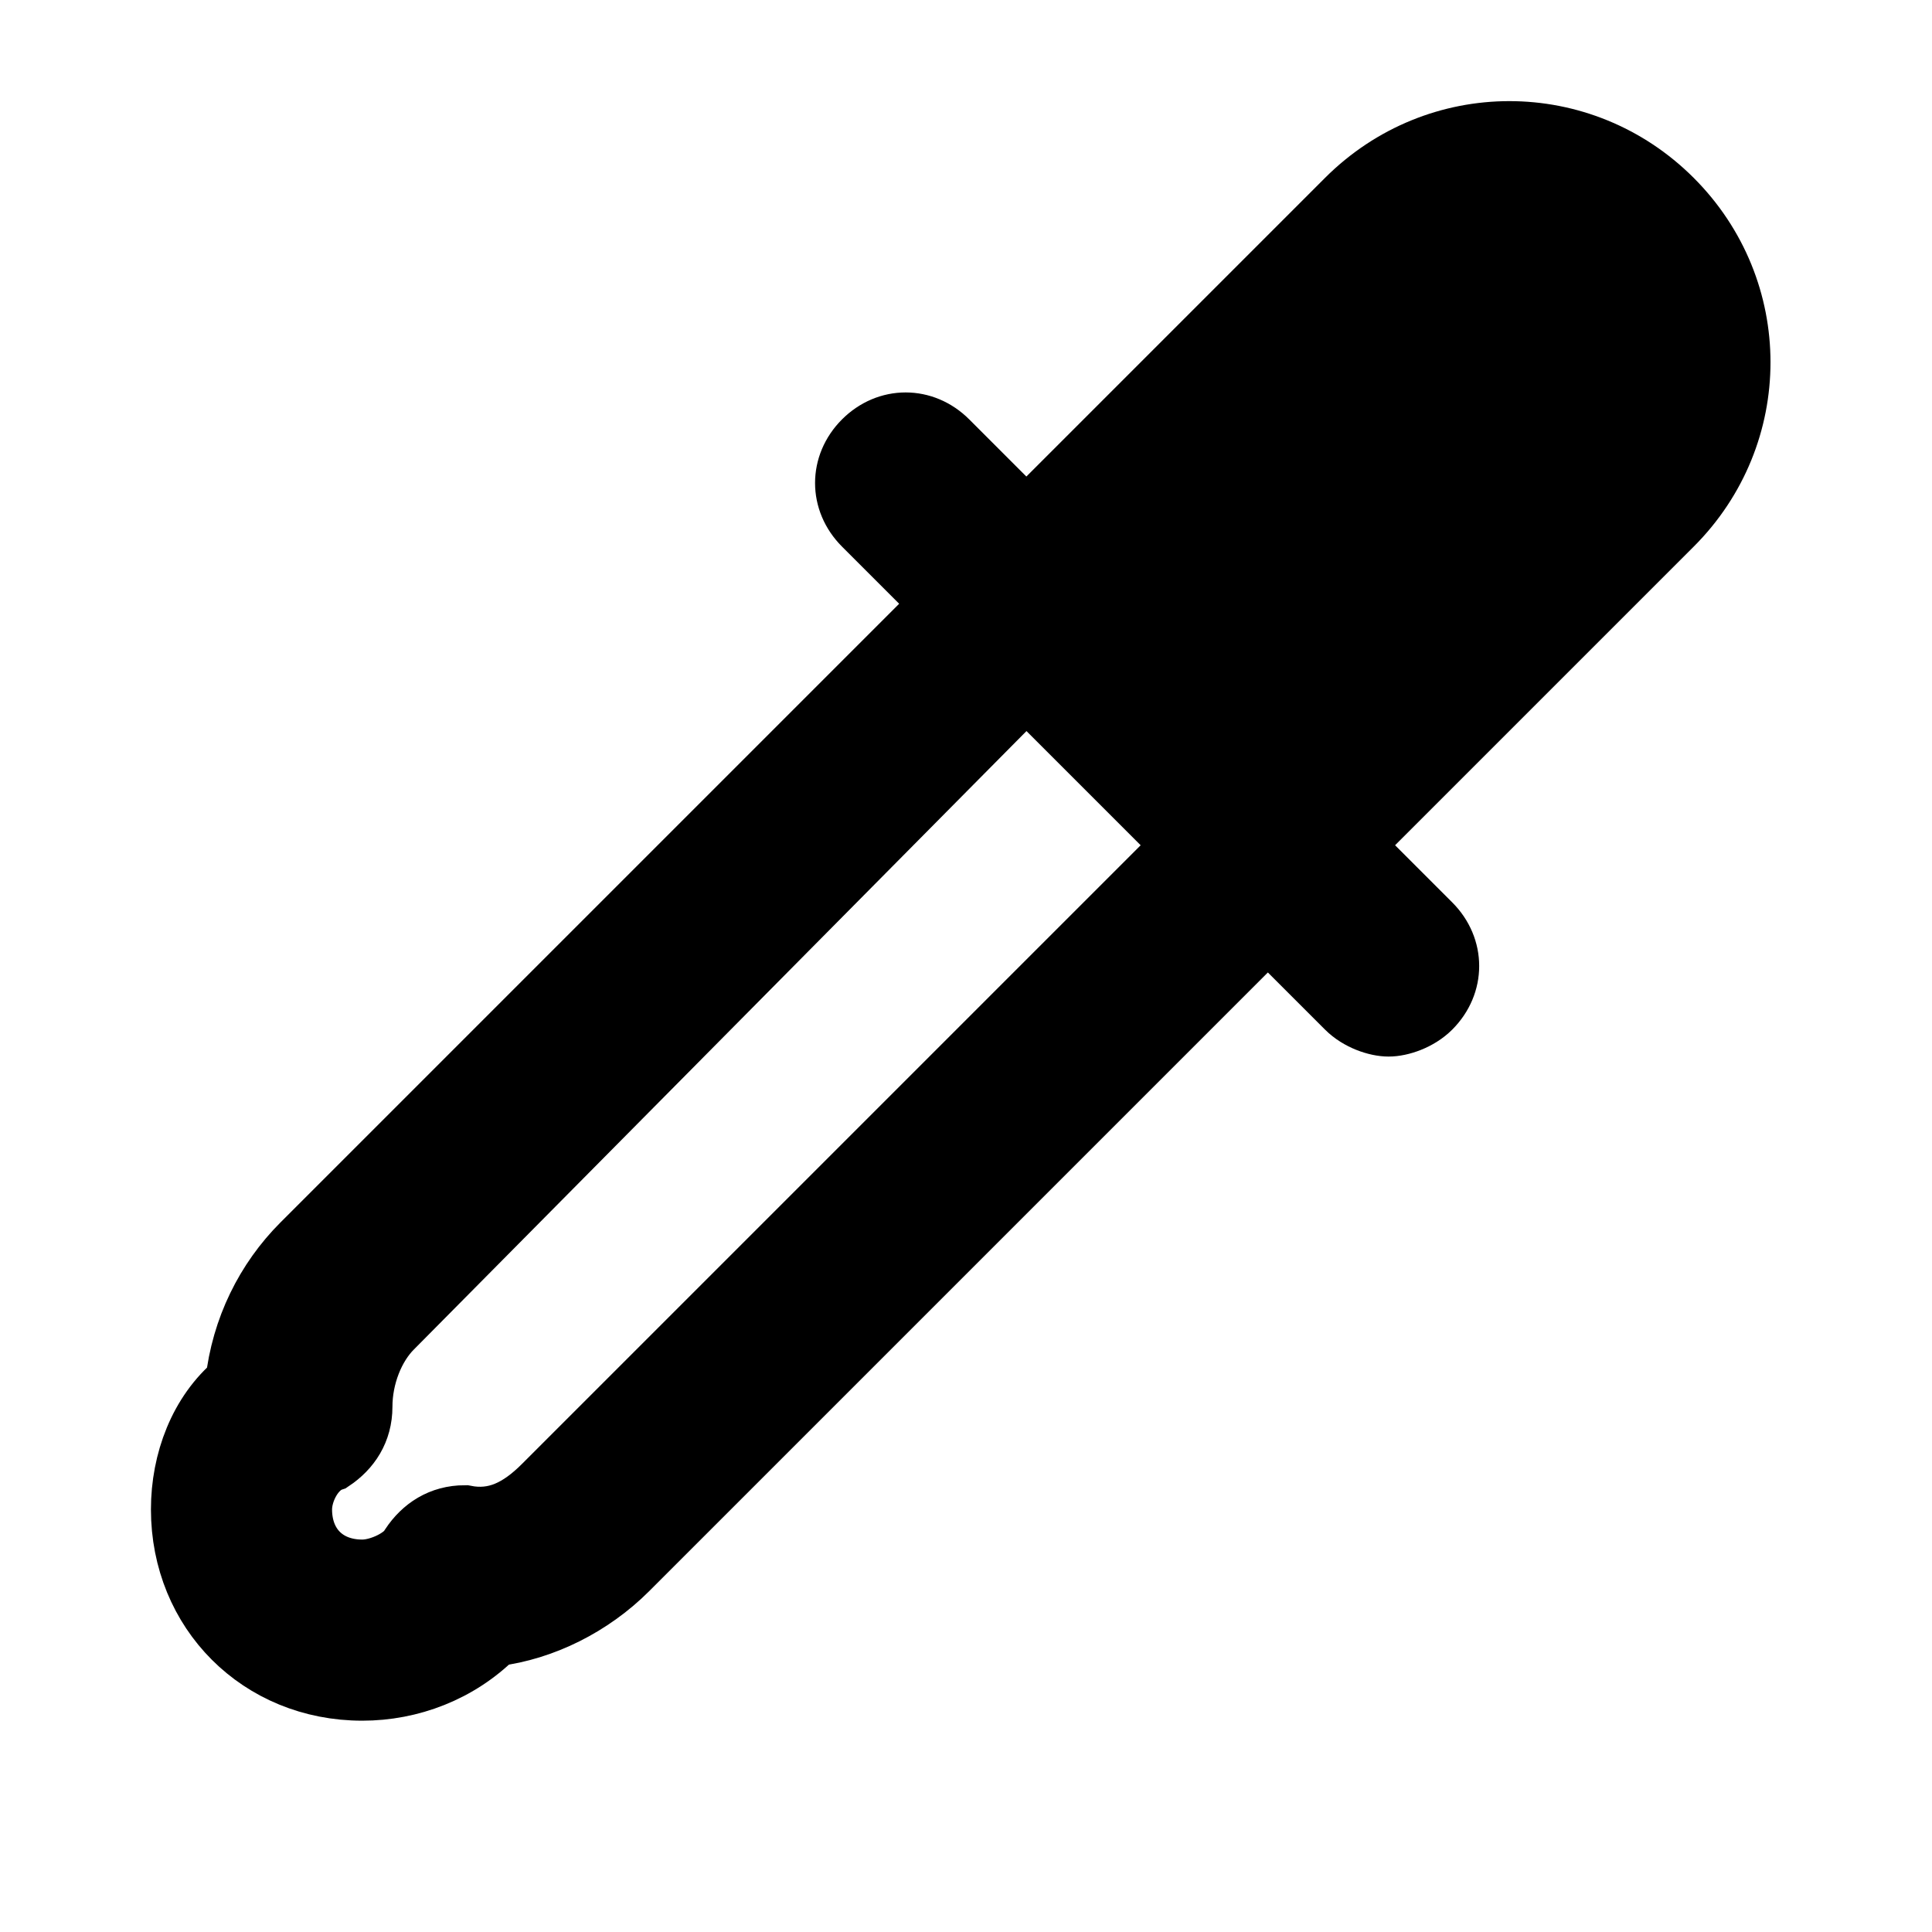 <!DOCTYPE svg PUBLIC "-//W3C//DTD SVG 1.1//EN" "http://www.w3.org/Graphics/SVG/1.1/DTD/svg11.dtd">
<!-- Uploaded to: SVG Repo, www.svgrepo.com, Transformed by: SVG Repo Mixer Tools -->
<svg fill="#000000" height="800px" width="800px" version="1.1" id="Icons" xmlns="http://www.w3.org/2000/svg" xmlns:xlink="http://www.w3.org/1999/xlink" viewBox="0 0 32 32" xml:space="preserve" stroke="#000000">
<g id="SVGRepo_bgCarrier" stroke-width="0"/>
<g id="SVGRepo_tracerCarrier" stroke-linecap="round" stroke-linejoin="round"/>
<g id="SVGRepo_iconCarrier"> <path d="M27.7,3.3c-1.5-1.5-3.9-1.5-5.4,0L17,8.6l-1.3-1.3c-0.4-0.4-1-0.4-1.4,0s-0.4,1,0,1.4l1.3,1.3L5,20.6 c-0.6,0.6-1,1.4-1.1,2.3C3.3,23.4,3,24.2,3,25c0,1.7,1.3,3,3,3c0.8,0,1.6-0.3,2.2-0.9C9,27,9.8,26.6,10.4,26L21,15.4l1.3,1.3 c0.2,0.2,0.5,0.3,0.7,0.3s0.5-0.1,0.7-0.3c0.4-0.4,0.4-1,0-1.4L22.4,14l5.3-5.3C29.2,7.2,29.2,4.8,27.7,3.3z M9,24.6 c-0.4,0.4-0.8,0.6-1.3,0.5c-0.4,0-0.7,0.2-0.9,0.5C6.7,25.8,6.3,26,6,26c-0.6,0-1-0.4-1-1c0-0.3,0.2-0.7,0.5-0.8 c0.3-0.2,0.5-0.5,0.5-0.9c0-0.5,0.2-1,0.5-1.3L17,11.4l2.6,2.6L9,24.6z"/> </g>
</svg>
